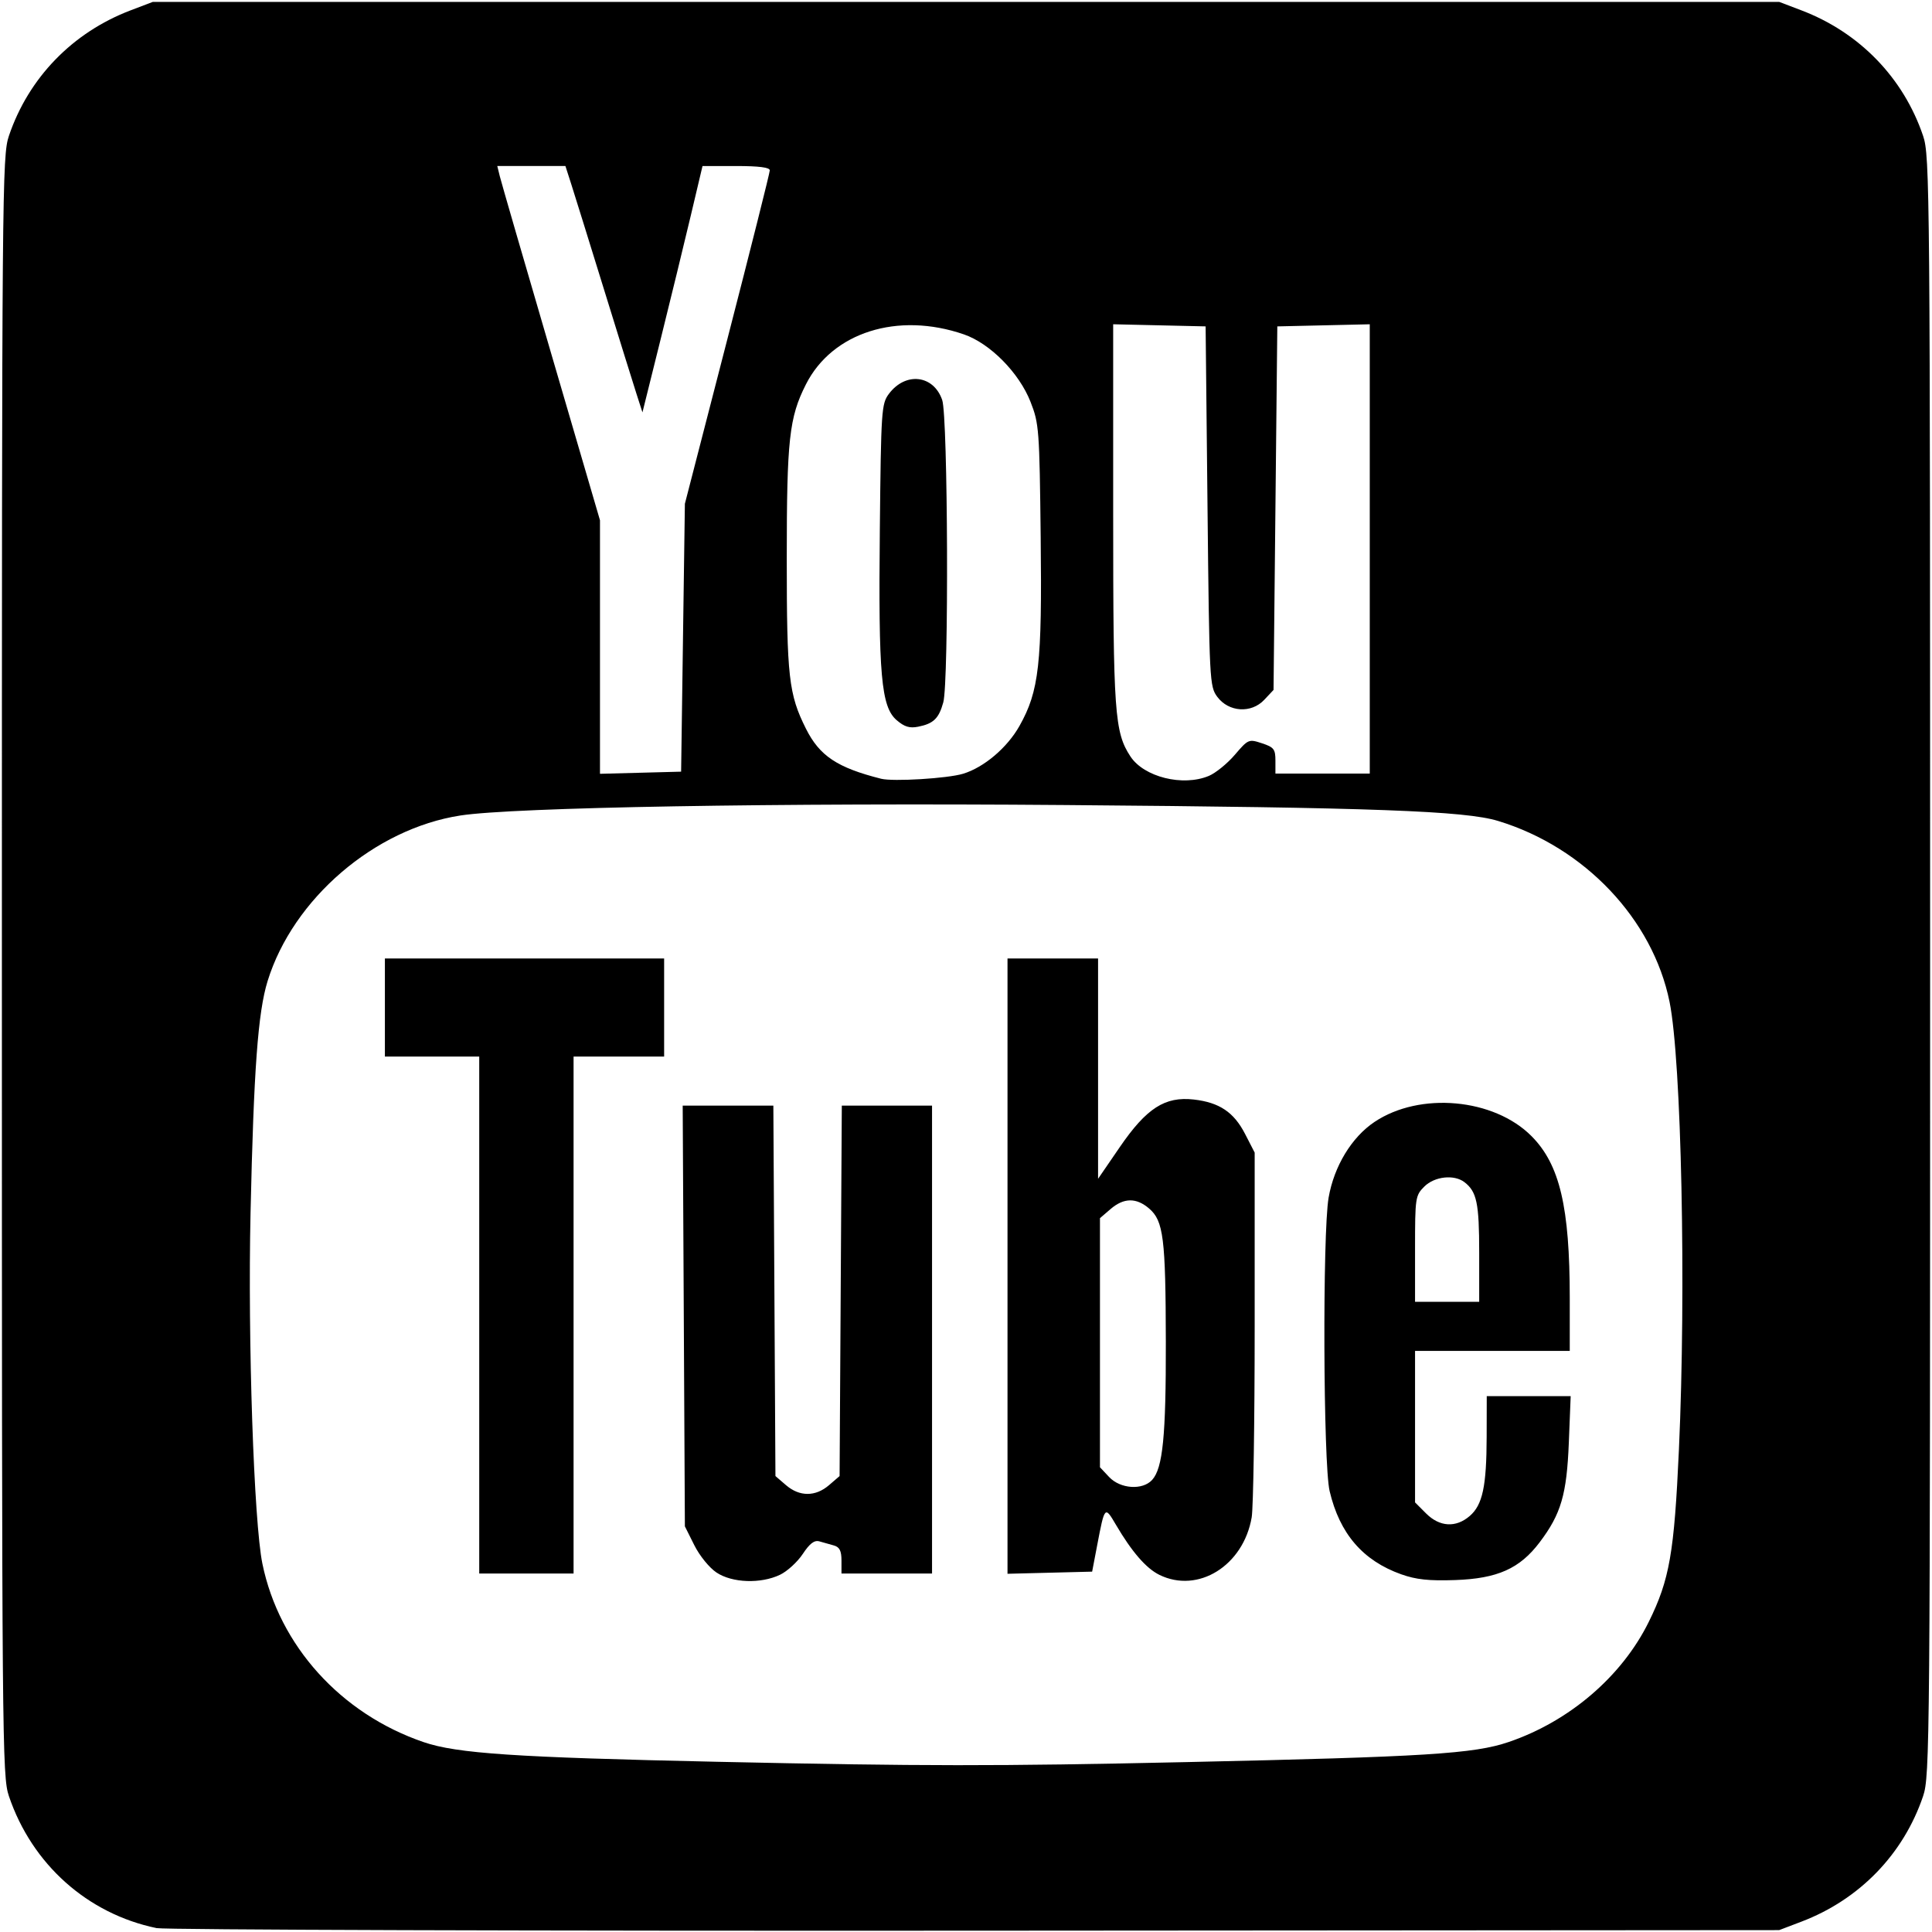 <?xml version="1.0" encoding="UTF-8" standalone="no"?>
<svg id="svg2" xmlns:rdf="http://www.w3.org/1999/02/22-rdf-syntax-ns#" xmlns="http://www.w3.org/2000/svg" height="512" width="512" version="1.1" xmlns:cc="http://creativecommons.org/ns#" xmlns:dc="http://purl.org/dc/elements/1.1/" viewBox="0 0 512 512">
	<g id="layer1" transform="translate(0,-540.362)">
		<path id="path3347" d="m41.5 1051.33c-18.323-3.788-33.026-16.924-39.137-34.968-1.794-5.297-1.863-13.403-1.863-220 0-206.597 0.069-214.703 1.863-220 5.209-15.38 16.851-27.393 32.218-33.246l5.919-2.254h215.5 215.5l5.919 2.254c15.367 5.853 27.009 17.866 32.218 33.246 1.794 5.297 1.863 13.403 1.863 220 0 206.597-0.069 214.703-1.863 220-5.209 15.38-16.851 27.393-32.218 33.246l-5.919 2.254-213 0.147c-117.15 0.081-214.8-0.225-217-0.68zm273-43.996c63.338-1.388 76.125-2.187 85.335-5.328 16.114-5.496 29.99-17.4 37.104-31.829 5.516-11.188 6.745-18.214 7.996-45.717 1.935-42.515 0.665-103.076-2.486-118.597-4.448-21.906-22.534-40.986-45.449-47.946-8.794-2.671-32.928-3.558-114.653-4.213-76.323-0.612-146.27 0.597-160.338 2.771-22.728 3.512-44.337 22.068-51.091 43.872-2.56 8.264-3.679 23.487-4.524 61.515-0.748 33.696 0.884 81.894 3.145 92.906 4.462 21.721 20.784 39.781 42.728 47.274 8.829 3.015 24.26 4.048 77.873 5.211 54.213 1.176 73.777 1.189 124.359 0.08zm-124.602-50.223c-1.908-1.264-4.494-4.443-5.898-7.25l-2.5-4.999-0.29-55.75-0.29-55.75h12.012 12.012l0.277 49.087 0.277 49.087 2.806 2.413c3.586 3.084 7.803 3.084 11.388 0l2.806-2.413 0.294-49.087 0.294-49.087h11.956 11.956v62 62h-12-12v-3.433c0-2.577-0.499-3.574-2-4-1.1-0.312-2.834-0.802-3.853-1.088-1.343-0.377-2.557 0.543-4.411 3.344-1.407 2.126-4.128 4.61-6.048 5.521-5.104 2.422-12.64 2.155-16.79-0.595zm117.328 0.592c-3.5-1.725-7.291-6.103-11.514-13.297-2.93-4.991-2.961-4.957-4.948 5.457l-1.336 7-11.214 0.283-11.214 0.283v-81.533-81.533h12 12v29.195 29.195l5.75-8.389c7.078-10.327 11.975-13.48 19.597-12.62 6.786 0.766 10.638 3.348 13.61 9.122l2.544 4.942v46.028c0 25.315-0.356 48.103-0.791 50.64-2.196 12.811-14.218 20.288-24.484 15.228zm-1.889-25.16c2.823-3.12 3.665-11.621 3.62-36.567-0.05-27.49-0.622-32.069-4.418-35.334-3.41-2.933-6.717-2.89-10.232 0.134l-2.806 2.413v33.006 33.006l2.424 2.581c2.975 3.167 8.879 3.561 11.412 0.761zm65.996 25.025c-10.171-3.627-16.315-10.771-18.972-22.059-1.691-7.183-1.9-68.385-0.266-77.768 1.451-8.335 6.101-15.998 12.172-20.061 12.021-8.045 31.64-6.263 41.611 3.78 7.474 7.527 10.123 18.773 10.123 42.974v13.928h-20.5-20.5v20.077 20.077l2.923 2.923c3.594 3.594 7.898 3.844 11.574 0.673 3.401-2.934 4.45-7.853 4.48-21l0.024-10.75h11.121 11.121l-0.487 12.25c-0.548 13.808-2.056 18.969-7.734 26.478-5.282 6.984-11.185 9.619-22.417 10.007-6.927 0.239-10.34-0.126-14.272-1.529zm20.668-85.272c0-13.091-0.639-16.139-3.913-18.652-2.734-2.099-7.934-1.525-10.632 1.173-2.373 2.373-2.455 2.921-2.455 16.5v14.045h8.5 8.5v-13.066zm-265 16.566v-68.5h-12.5-12.5v-13-13h37 37v13 13h-12-12v68.5 68.5h-12.5-12.5v-68.5zm128.225-143.446c5.559-1.692 11.709-6.91 14.952-12.684 5.19-9.242 5.991-16.355 5.616-49.864-0.322-28.736-0.435-30.26-2.692-36.006-3.028-7.712-10.71-15.489-17.669-17.887-17.535-6.043-34.886-0.545-41.863 13.264-4.432 8.773-5.07 14.572-5.07 46.123 0 31.416 0.516 35.992 5.088 45.12 3.611 7.208 8.286 10.321 19.912 13.257 3.177 0.802 17.637-0.078 21.725-1.323zm-17.613-14.212c-4.106-3.543-4.843-11.917-4.45-50.52 0.322-31.664 0.432-33.304 2.399-35.937 4.409-5.903 11.849-5.047 14.133 1.627 1.528 4.467 1.777 74.753 0.284 80.13-1.188 4.278-2.585 5.63-6.659 6.445-2.267 0.453-3.649 0.031-5.706-1.744zm82.731 14.788c1.803-0.753 4.908-3.273 6.899-5.6 3.551-4.148 3.69-4.207 7.189-3.053 3.167 1.045 3.568 1.563 3.568 4.6v3.422h12.5 12.5v-59.531-59.531l-12.25 0.281-12.25 0.281-0.5 48.17-0.5 48.17-2.468 2.626c-3.431 3.651-9.41 3.271-12.432-0.789-2.047-2.751-2.113-4.028-2.6-50.5l-0.5-47.678-12.25-0.281-12.25-0.281v50.321c0 52.635 0.367 57.792 4.563 64.197 3.591 5.48 13.902 8.048 20.78 5.174zm-139.343-36.63l0.5-35.5 11.25-43.594c6.188-23.976 11.25-44.114 11.25-44.75 0-0.789-2.834-1.156-8.914-1.156h-8.914l-3.137 13.25c-1.726 7.287-5.307 21.977-7.958 32.642l-4.821 19.392-1.576-4.893c-0.867-2.691-4.772-15.242-8.68-27.892s-7.792-25.137-8.632-27.75l-1.528-4.75h-9.028-9.028l0.677 2.75c0.372 1.512 6.496 22.635 13.608 46.939l12.931 44.189v33.595 33.595l10.75-0.284 10.75-0.284 0.5-35.5z"/>
	</g>
</svg>
